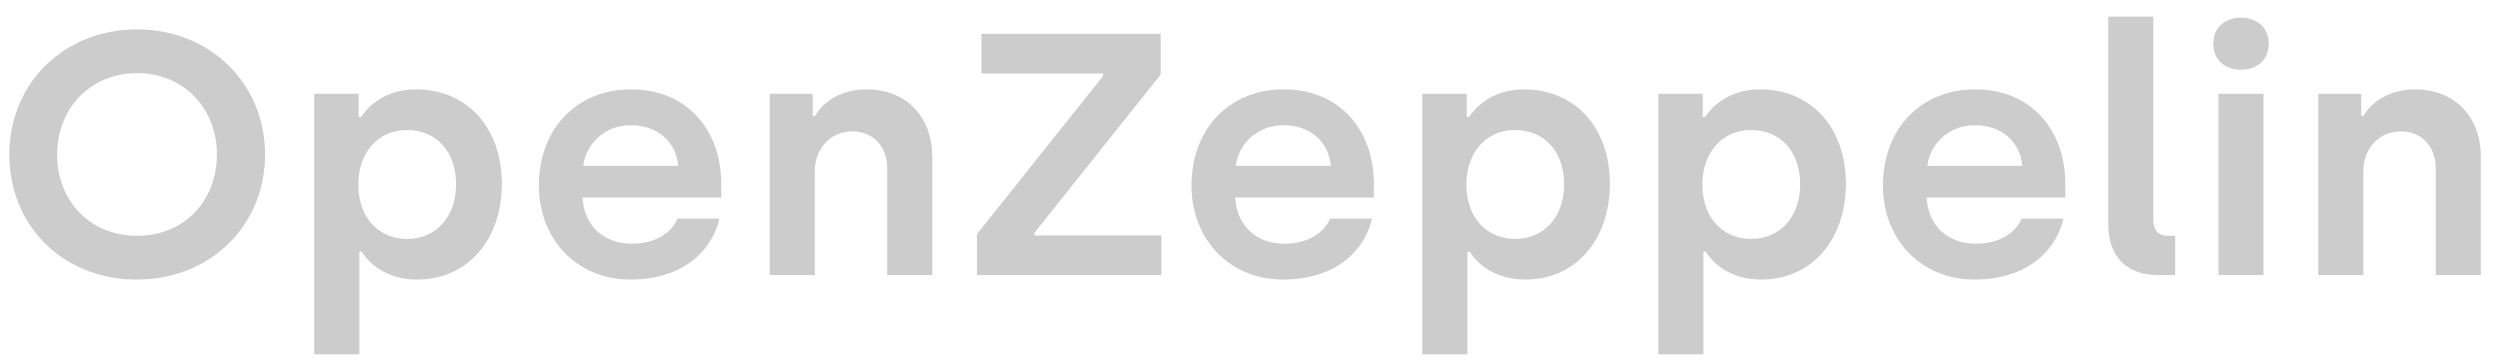 <svg width="111" height="16" viewBox="0 0 111 16" fill="none" xmlns="http://www.w3.org/2000/svg">
<path d="M6.076 12.413C2.814 12.413 0.413 10.042 0.413 6.859C0.413 3.707 2.829 1.305 6.092 1.305C9.354 1.305 11.77 3.738 11.77 6.859C11.77 10.011 9.339 12.413 6.076 12.413ZM6.092 10.47C8.154 10.47 9.631 8.94 9.631 6.859C9.631 4.809 8.154 3.248 6.092 3.248C4.014 3.248 2.537 4.809 2.537 6.859C2.537 8.94 4.014 10.47 6.092 10.47ZM13.955 15.733V4.166H15.925V5.192H16.033C16.248 4.855 16.987 3.968 18.464 3.968C20.727 3.968 22.281 5.651 22.281 8.16C22.281 10.669 20.742 12.413 18.526 12.413C17.095 12.413 16.325 11.617 16.064 11.174H15.956V15.733H13.955ZM18.079 10.608C19.372 10.608 20.249 9.613 20.249 8.19C20.249 6.722 19.372 5.773 18.064 5.773C16.741 5.773 15.91 6.829 15.91 8.19C15.91 9.69 16.833 10.608 18.079 10.608ZM28.005 12.413C25.62 12.413 23.927 10.638 23.927 8.236C23.927 5.696 25.635 3.968 28.005 3.968C30.606 3.968 32.022 5.88 32.022 8.144V8.772H25.866C25.927 9.996 26.774 10.822 28.067 10.822C29.052 10.822 29.806 10.363 30.083 9.705H31.945C31.545 11.342 30.098 12.413 28.005 12.413ZM25.897 7.364H30.113C30.021 6.278 29.175 5.559 28.005 5.559C26.882 5.559 26.02 6.354 25.897 7.364ZM34.176 12.214V4.166H36.084V5.146H36.192C36.515 4.549 37.315 3.968 38.469 3.968C40.285 3.968 41.393 5.237 41.393 6.951V12.214H39.393V7.471C39.393 6.492 38.762 5.834 37.838 5.834C36.869 5.834 36.176 6.599 36.176 7.609V12.214H34.176ZM43.378 12.214V10.393L48.98 3.371V3.264H43.578V1.504H51.534V3.31L45.933 10.332V10.455H51.565V12.214H43.378ZM56.982 12.413C54.596 12.413 52.903 10.638 52.903 8.236C52.903 5.696 54.612 3.968 56.982 3.968C59.582 3.968 60.998 5.88 60.998 8.144V8.772H54.843C54.904 9.996 55.75 10.822 57.043 10.822C58.028 10.822 58.782 10.363 59.059 9.705H60.921C60.521 11.342 59.075 12.413 56.982 12.413ZM54.873 7.364H59.09C58.998 6.278 58.151 5.559 56.982 5.559C55.858 5.559 54.996 6.354 54.873 7.364ZM63.152 15.733V4.166H65.122V5.192H65.23C65.445 4.855 66.184 3.968 67.661 3.968C69.924 3.968 71.478 5.651 71.478 8.16C71.478 10.669 69.939 12.413 67.723 12.413C66.292 12.413 65.522 11.617 65.26 11.174H65.153V15.733H63.152ZM67.276 10.608C68.569 10.608 69.446 9.613 69.446 8.19C69.446 6.722 68.569 5.773 67.261 5.773C65.938 5.773 65.107 6.829 65.107 8.19C65.107 9.69 66.03 10.608 67.276 10.608ZM73.632 15.733V4.166H75.602V5.192H75.709C75.925 4.855 76.663 3.968 78.141 3.968C80.403 3.968 81.957 5.651 81.957 8.16C81.957 10.669 80.418 12.413 78.202 12.413C76.771 12.413 76.002 11.617 75.74 11.174H75.632V15.733H73.632ZM77.756 10.608C79.049 10.608 79.926 9.613 79.926 8.19C79.926 6.722 79.049 5.773 77.741 5.773C76.417 5.773 75.586 6.829 75.586 8.19C75.586 9.69 76.51 10.608 77.756 10.608ZM87.682 12.413C85.296 12.413 83.603 10.638 83.603 8.236C83.603 5.696 85.312 3.968 87.682 3.968C90.282 3.968 91.698 5.88 91.698 8.144V8.772H85.543C85.604 9.996 86.451 10.822 87.743 10.822C88.728 10.822 89.482 10.363 89.759 9.705H91.621C91.221 11.342 89.775 12.413 87.682 12.413ZM85.573 7.364H89.79C89.698 6.278 88.851 5.559 87.682 5.559C86.558 5.559 85.697 6.354 85.573 7.364ZM95.822 12.214C94.406 12.214 93.606 11.373 93.606 9.95V0.739H95.607V9.766C95.607 10.225 95.838 10.47 96.253 10.47H96.576V12.214H95.822ZM99.5 3.095C98.776 3.095 98.268 2.652 98.268 1.933C98.268 1.244 98.776 0.785 99.5 0.785C100.223 0.785 100.731 1.244 100.731 1.933C100.731 2.652 100.223 3.095 99.5 3.095ZM98.499 12.214V4.166H100.5V12.214H98.499ZM102.931 12.214V4.166H104.839V5.146H104.947C105.27 4.549 106.07 3.968 107.224 3.968C109.04 3.968 110.148 5.237 110.148 6.951V12.214H108.148V7.471C108.148 6.492 107.517 5.834 106.594 5.834C105.624 5.834 104.931 6.599 104.931 7.609V12.214H102.931Z" fill="#CCCCCC"/>
</svg>
